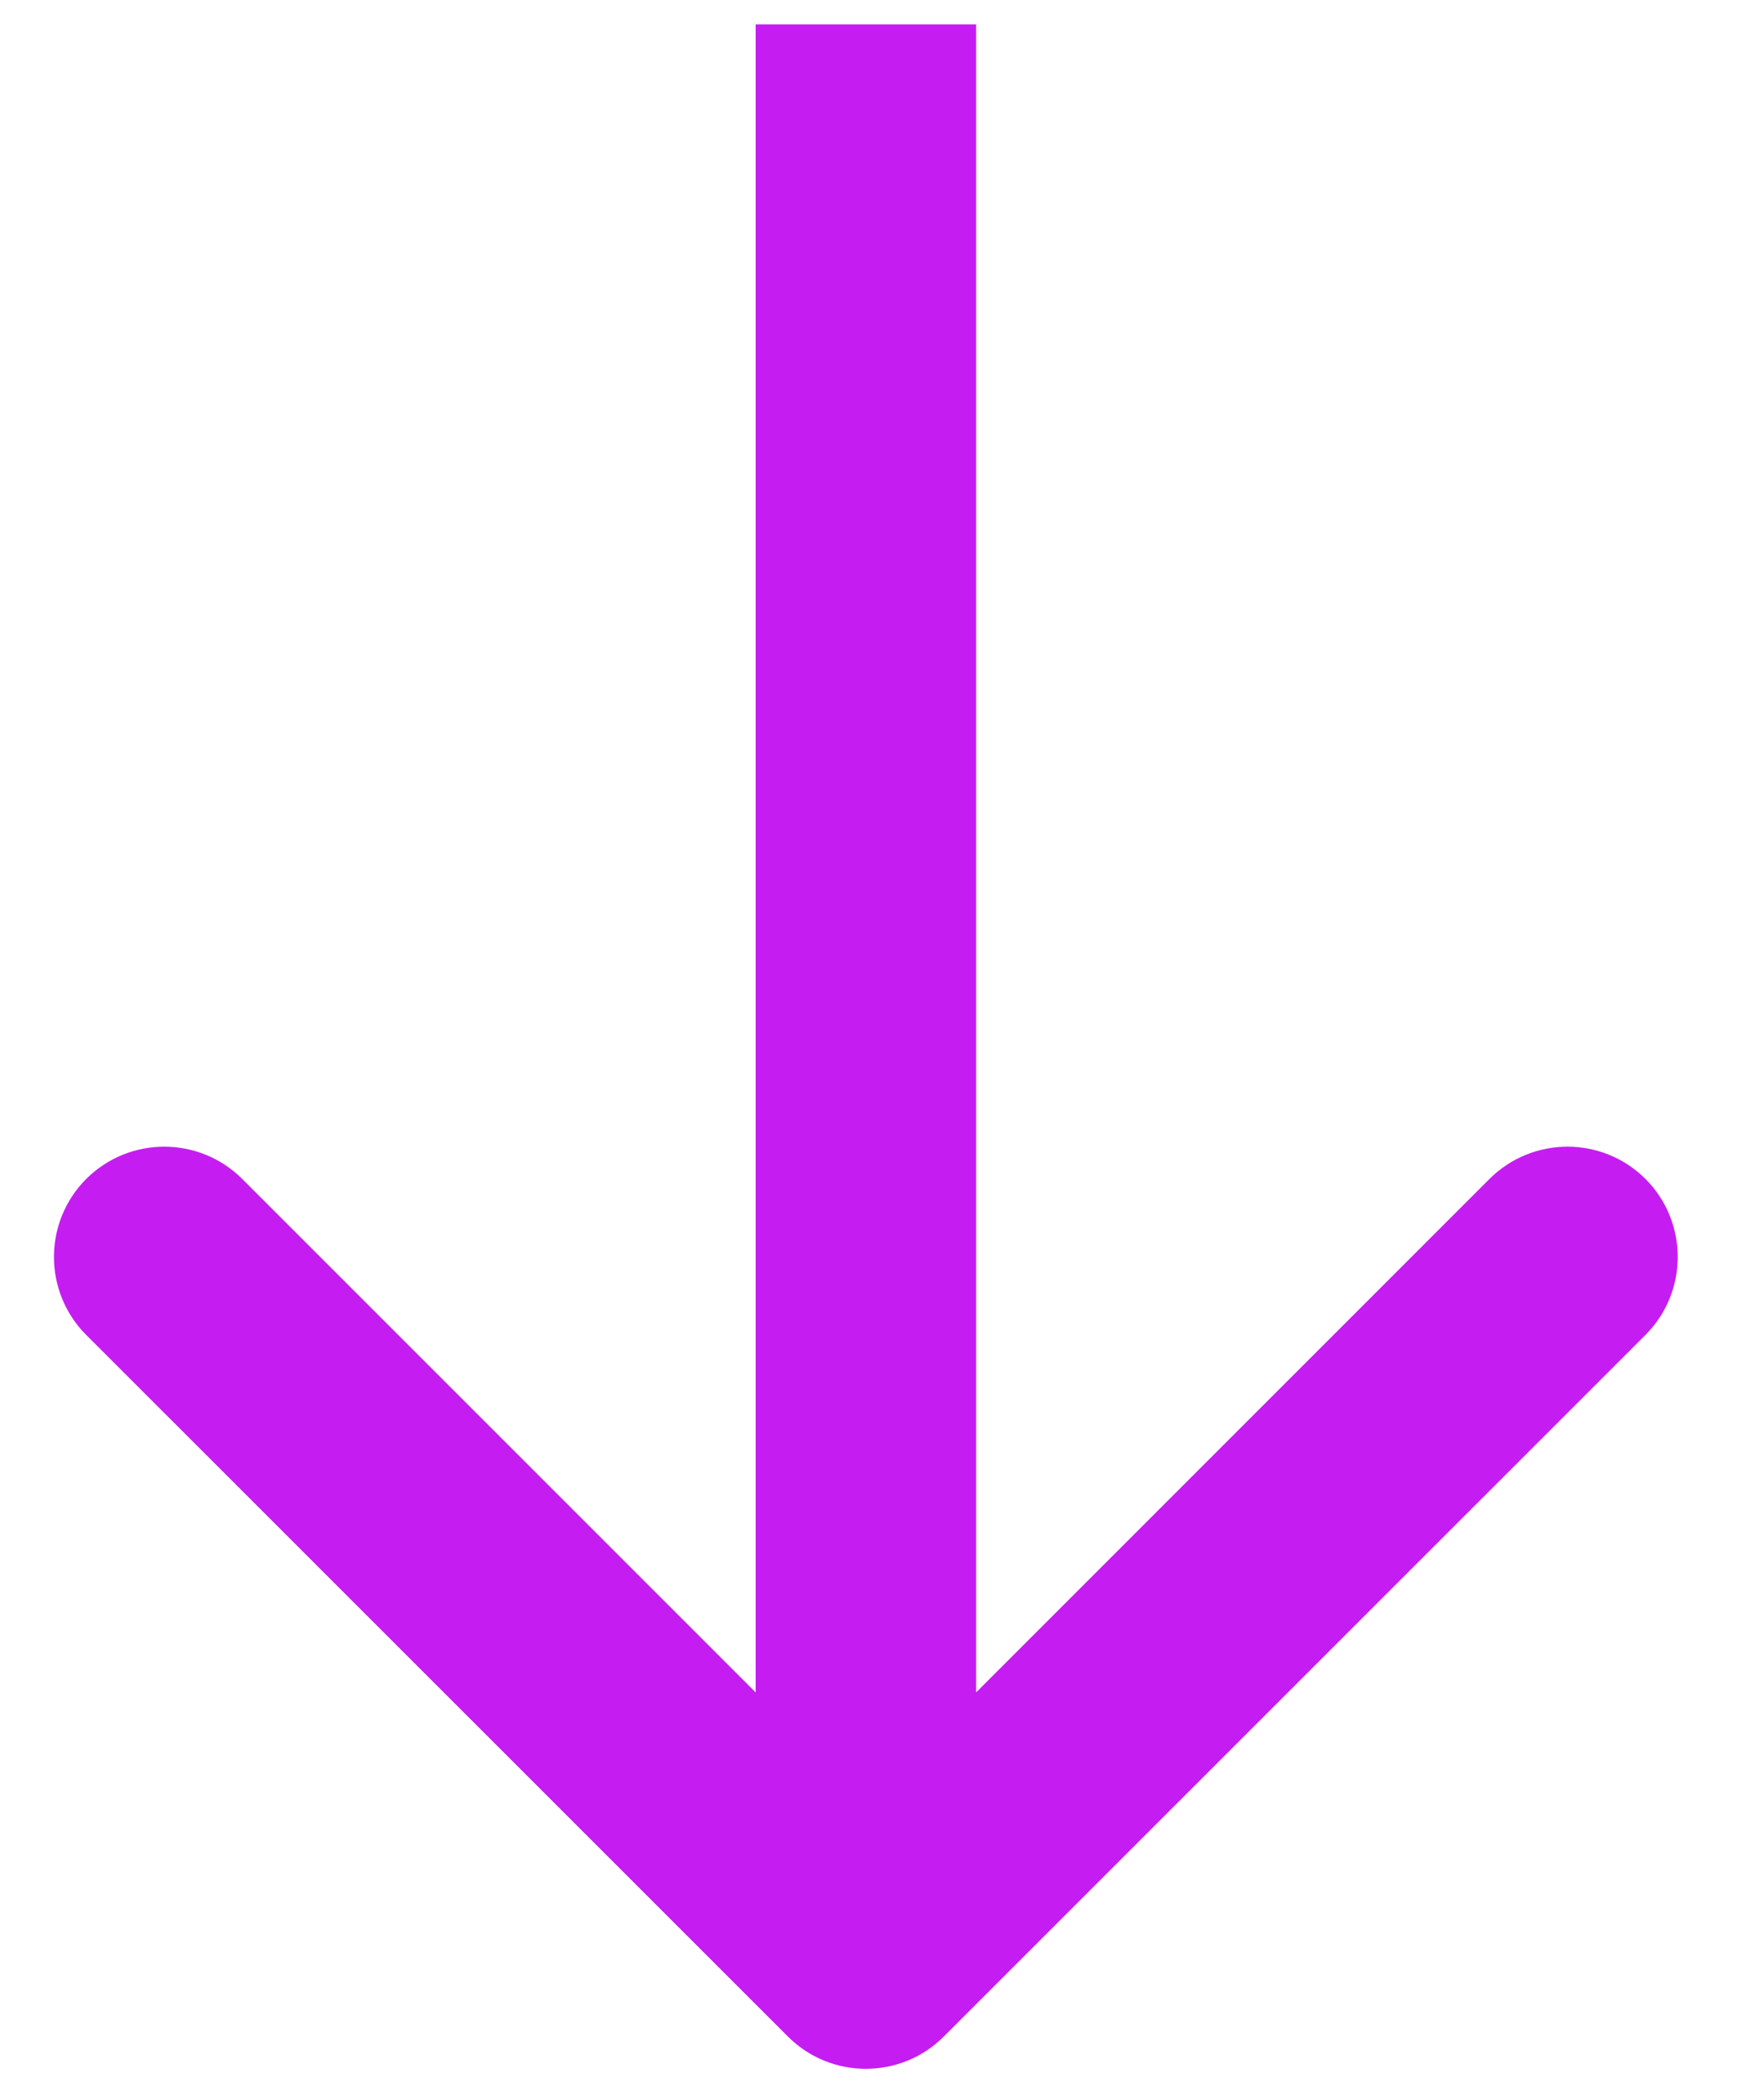 <svg width="16" height="19" viewBox="0 0 16 19" fill="none" xmlns="http://www.w3.org/2000/svg">
<path d="M7.146 18.471C7.537 18.862 8.17 18.862 8.561 18.471L14.925 12.108C15.315 11.717 15.315 11.084 14.925 10.693C14.534 10.303 13.901 10.303 13.51 10.693L7.854 16.35L2.197 10.693C1.806 10.303 1.173 10.303 0.782 10.693C0.392 11.084 0.392 11.717 0.782 12.108L7.146 18.471ZM6.854 0.221L6.854 17.764L8.854 17.764L8.854 0.221L6.854 0.221Z" fill="#C51DF1"/>
</svg>
